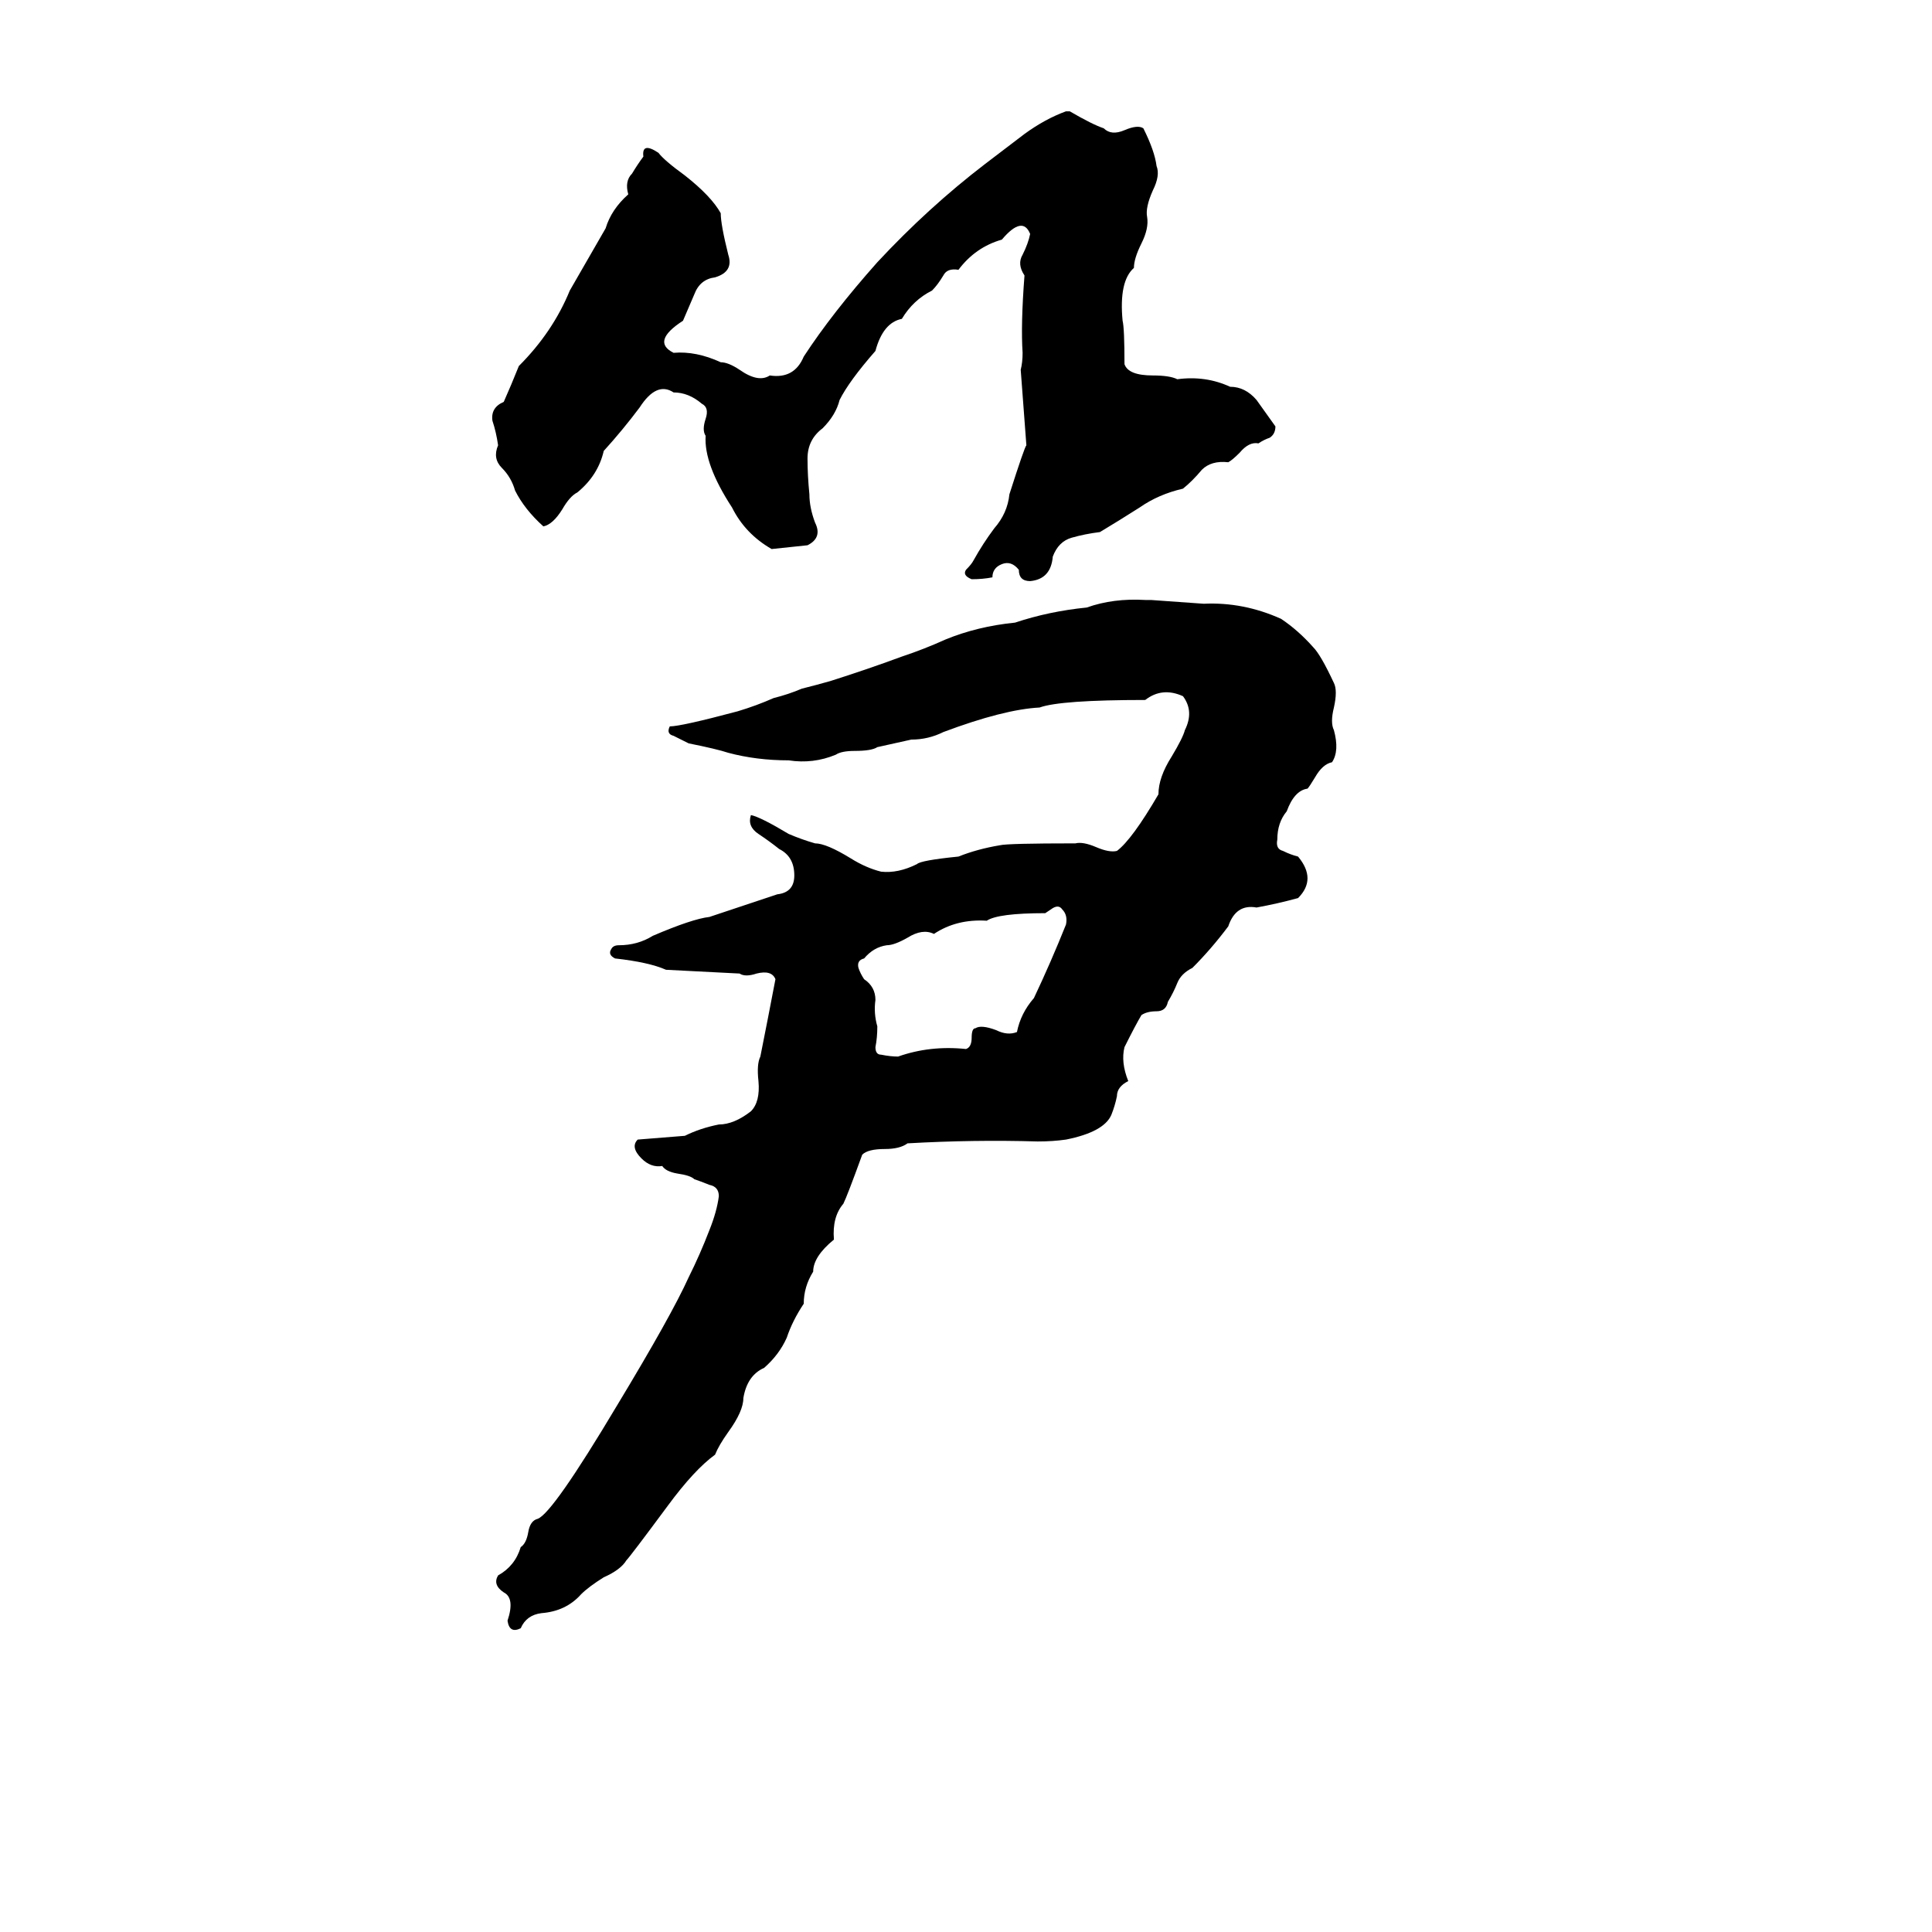<svg xmlns="http://www.w3.org/2000/svg" viewBox="0 -800 1024 1024">
	<path fill="#000000" d="M565 -741H567Q579 -734 585 -732Q589 -728 596 -731Q603 -734 606 -732Q612 -720 613 -712Q615 -707 611 -699Q607 -690 608 -685Q609 -679 605 -671Q601 -663 601 -658Q593 -651 595 -630Q596 -626 596 -607Q598 -601 611 -601Q620 -601 624 -599Q639 -601 652 -595Q660 -595 666 -588Q671 -581 676 -574Q676 -570 673 -568Q670 -567 667 -565Q662 -566 657 -560Q653 -556 651 -555Q642 -556 637 -551Q632 -545 627 -541Q614 -538 604 -531Q593 -524 583 -518Q575 -517 568 -515Q561 -513 558 -505Q557 -493 546 -492Q540 -492 540 -498Q536 -503 531 -501Q526 -499 526 -494Q521 -493 515 -493Q510 -495 512 -498Q515 -501 516 -503Q521 -512 527 -520Q534 -528 535 -538Q543 -563 544 -564Q543 -578 541 -604Q542 -608 542 -613Q541 -628 543 -654Q539 -660 542 -665Q545 -671 546 -676Q542 -686 531 -673Q517 -669 508 -657Q502 -658 500 -654Q497 -649 494 -646Q484 -641 478 -631Q468 -629 464 -614Q450 -598 445 -588Q443 -580 436 -573Q428 -567 428 -557Q428 -548 429 -538Q429 -531 432 -523Q436 -515 428 -511Q419 -510 409 -509Q395 -517 388 -531Q373 -554 374 -569Q372 -572 374 -578Q376 -584 372 -586Q365 -592 357 -592Q348 -598 339 -584Q330 -572 320 -561Q317 -548 306 -539Q302 -537 298 -530Q293 -522 288 -521Q278 -530 273 -540Q271 -547 266 -552Q261 -557 264 -564Q263 -571 261 -577Q260 -584 267 -587Q271 -596 275 -606Q293 -624 302 -646L321 -679Q324 -689 333 -697Q331 -704 335 -708Q338 -713 341 -717Q340 -725 349 -719Q352 -715 363 -707Q377 -696 382 -687Q382 -681 386 -665Q389 -656 379 -653Q371 -652 368 -644Q365 -637 362 -630Q345 -619 357 -613Q369 -614 382 -608Q386 -608 392 -604Q402 -597 408 -601Q421 -599 426 -611Q441 -634 465 -661Q492 -690 522 -713L543 -729Q554 -737 565 -741ZM607 -482H610Q624 -481 638 -480Q659 -481 679 -472Q688 -466 696 -457Q700 -453 707 -438Q709 -434 707 -425Q705 -417 707 -413Q710 -402 706 -396Q701 -395 697 -388Q694 -383 693 -382Q686 -381 682 -370Q677 -364 677 -355Q676 -350 680 -349Q684 -347 688 -346Q698 -334 688 -324Q677 -321 666 -319Q655 -321 651 -309Q642 -297 632 -287Q626 -284 624 -279Q622 -274 619 -269Q618 -264 613 -264Q608 -264 605 -262Q602 -257 596 -245Q594 -237 598 -227Q592 -224 592 -219Q591 -214 589 -209Q585 -200 565 -196Q558 -195 550 -195Q516 -196 481 -194Q477 -191 469 -191Q460 -191 457 -188Q449 -166 447 -162Q441 -155 442 -143Q431 -134 431 -126Q426 -118 426 -109Q420 -100 417 -91Q413 -82 405 -75Q396 -71 394 -59Q394 -52 386 -41Q381 -34 379 -29Q368 -21 354 -2Q334 25 332 27Q329 32 320 36Q312 41 308 45Q300 54 287 55Q279 56 276 63Q270 66 269 59Q273 47 267 44Q261 40 264 35Q273 30 276 20Q279 18 280 12Q281 6 285 5Q293 2 327 -55Q356 -103 365 -123Q371 -135 376 -148Q380 -158 381 -166Q381 -171 376 -172Q371 -174 368 -175Q366 -177 359 -178Q353 -179 351 -182Q345 -181 340 -186Q334 -192 338 -196Q351 -197 363 -198Q371 -202 381 -204Q389 -204 398 -211Q403 -216 402 -227Q401 -236 403 -240Q407 -260 411 -281Q409 -286 401 -284Q395 -282 392 -284Q373 -285 353 -286Q344 -290 326 -292Q322 -294 324 -297Q325 -299 328 -299Q338 -299 346 -304Q367 -313 376 -314Q394 -320 412 -326Q421 -327 421 -336Q421 -346 413 -350Q408 -354 402 -358Q396 -362 398 -368Q403 -367 418 -358Q425 -355 432 -353Q438 -353 451 -345Q459 -340 467 -338Q476 -337 486 -342Q488 -344 508 -346Q518 -350 530 -352Q534 -353 570 -353Q574 -354 581 -351Q588 -348 592 -349Q600 -355 614 -379Q614 -388 621 -399Q627 -409 628 -413Q633 -423 627 -431Q616 -436 607 -429Q562 -429 551 -425Q532 -424 500 -412Q492 -408 483 -408Q474 -406 465 -404Q462 -402 453 -402Q446 -402 443 -400Q431 -395 418 -397Q401 -397 386 -401Q380 -403 365 -406Q361 -408 357 -410Q353 -411 355 -415Q361 -415 391 -423Q401 -426 410 -430Q418 -432 425 -435Q433 -437 440 -439Q459 -445 478 -452Q490 -456 501 -461Q518 -468 538 -470Q556 -476 576 -478Q590 -483 607 -482ZM557 -318L554 -316Q529 -316 523 -312Q507 -313 495 -305Q489 -308 481 -303Q474 -299 470 -299Q463 -298 458 -292Q454 -291 455 -287Q456 -284 458 -281Q464 -277 464 -270Q463 -263 465 -256Q465 -250 464 -245Q464 -241 467 -241Q472 -240 476 -240Q493 -246 512 -244Q515 -245 515 -250Q515 -255 517 -255Q520 -257 528 -254Q534 -251 539 -253Q541 -263 548 -271Q557 -290 565 -310Q566 -315 563 -318Q561 -321 557 -318Z"/>
</svg>